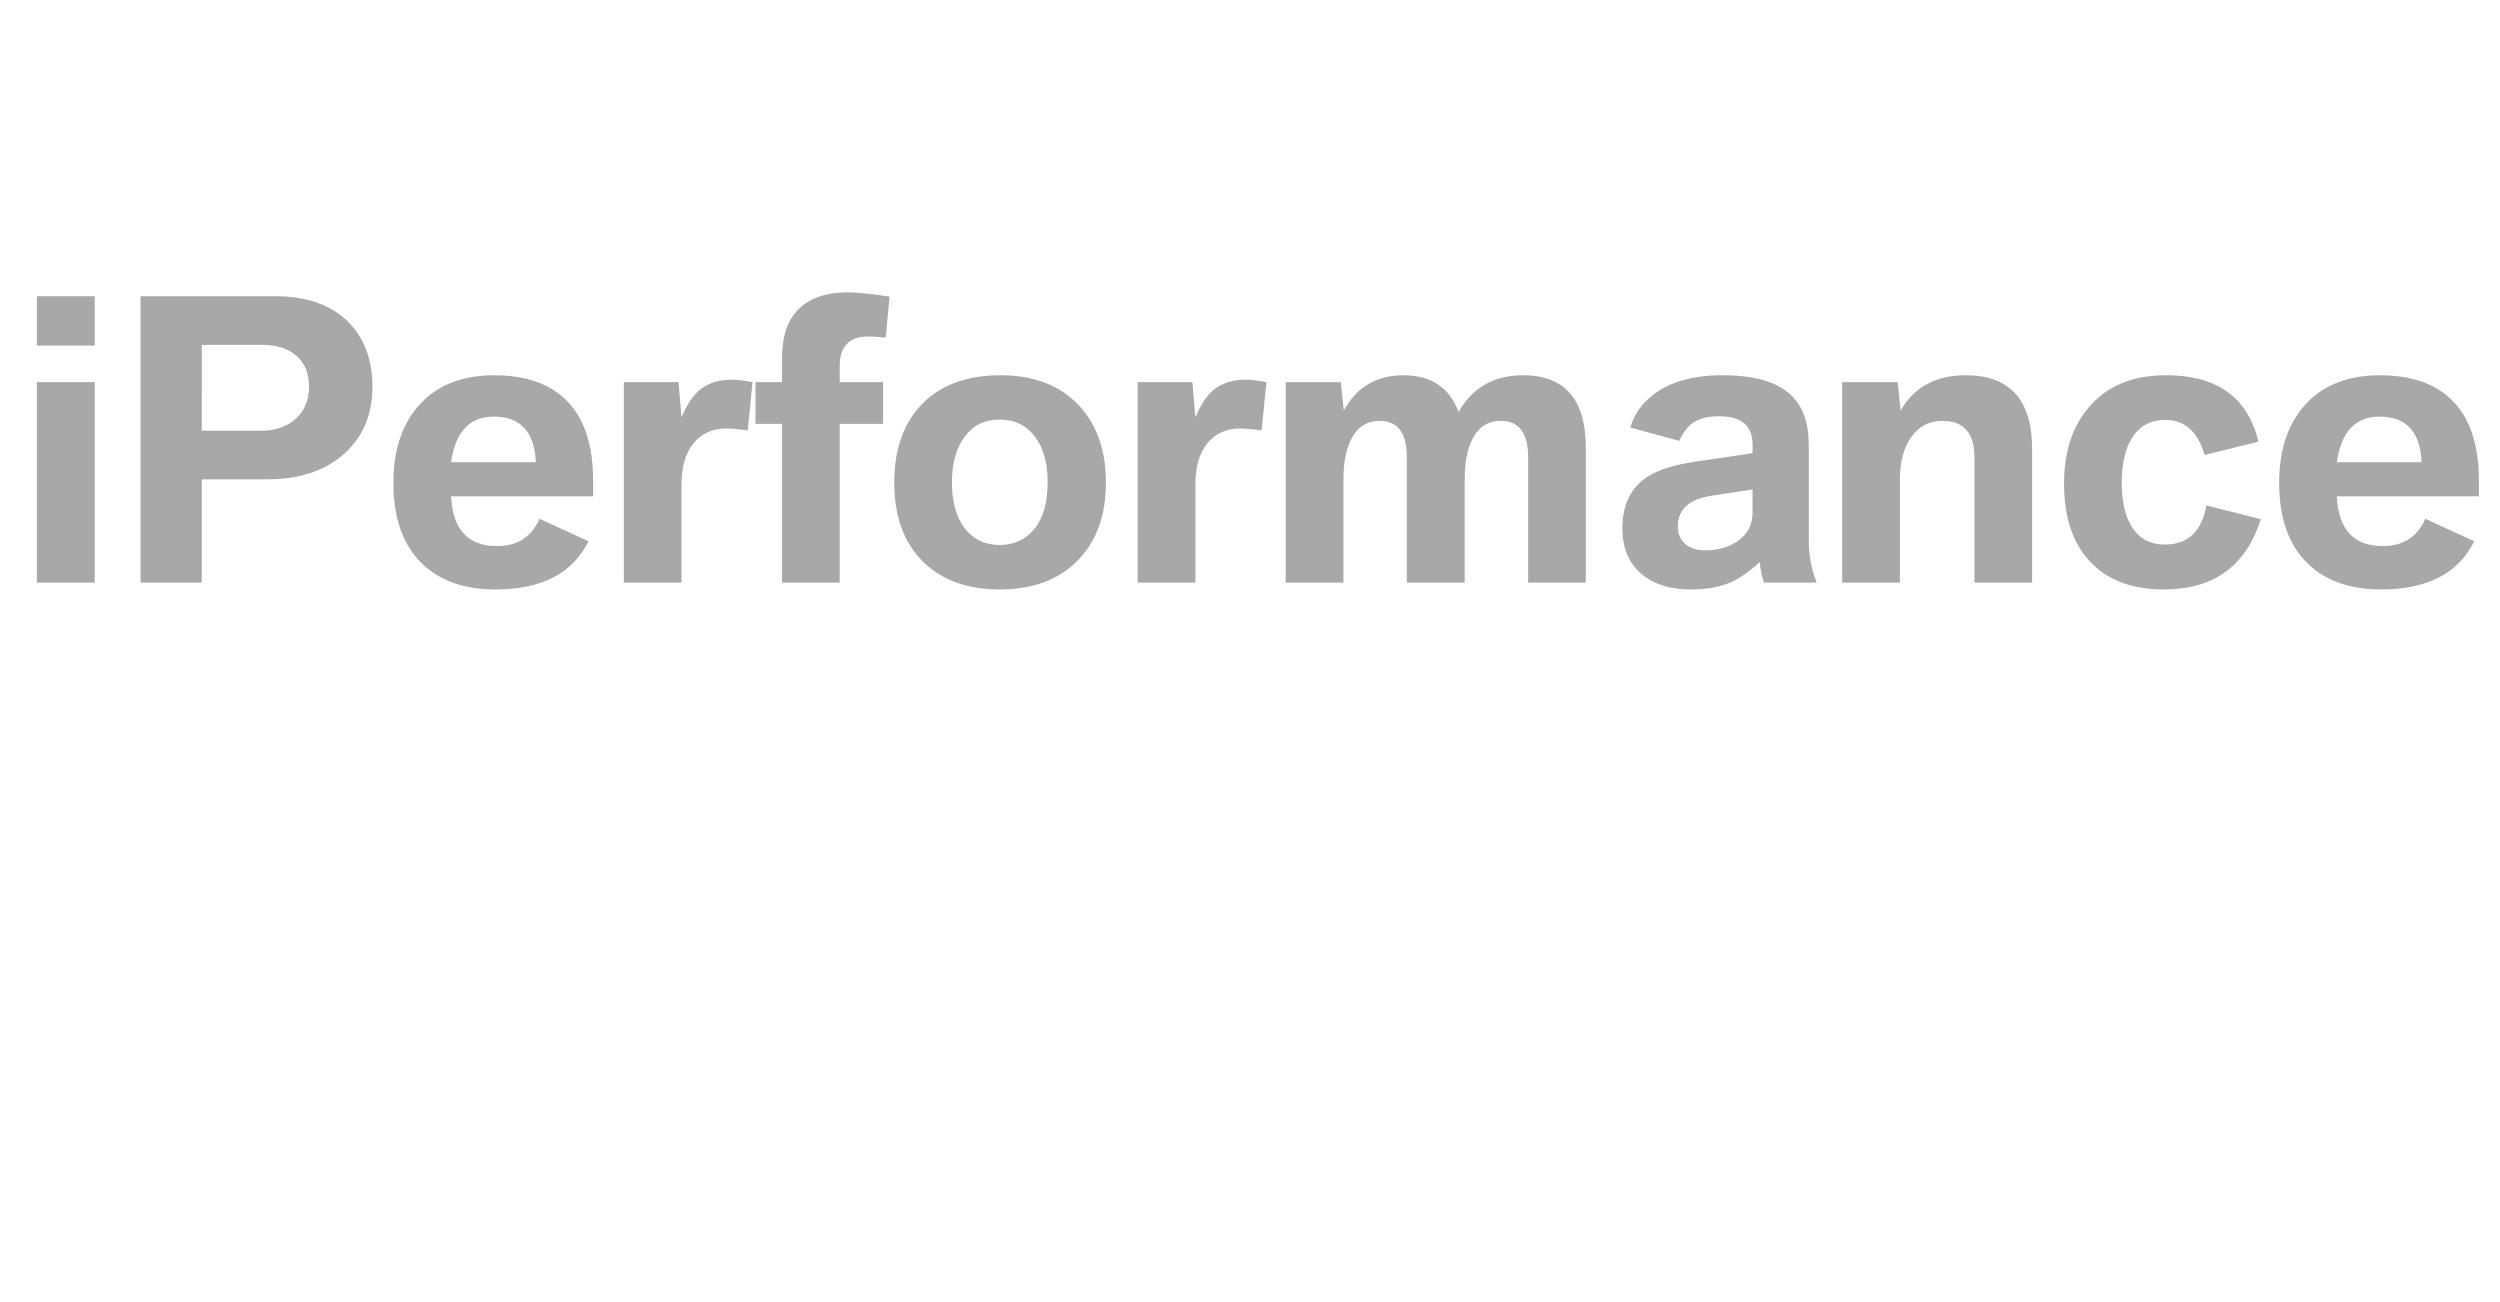 <?xml version="1.0" encoding="utf-8"?>
<!-- Generator: Adobe Illustrator 15.0.0, SVG Export Plug-In . SVG Version: 6.00 Build 0)  -->
<!DOCTYPE svg PUBLIC "-//W3C//DTD SVG 1.1//EN" "http://www.w3.org/Graphics/SVG/1.1/DTD/svg11.dtd">
<svg version="1.1" id="Ebene_1" xmlns="http://www.w3.org/2000/svg" xmlns:xlink="http://www.w3.org/1999/xlink" x="0px" y="0px"
	 width="192px" height="100px" viewBox="0 0 192 100" enable-background="new 0 0 192 100" xml:space="preserve">
<g id="BMW_i" display="none">
	<g display="inline">
		<rect x="31" y="20" fill="none" width="147.688" height="40.5"/>
		<path fill="#A8A8A8" d="M75.32,44.882V20.003h11.956c2.396,0,4.292,0.446,5.688,1.337c1.751,1.106,2.626,2.766,2.626,4.979
			c0,2.524-1.069,4.302-3.207,5.333c2.664,1.063,3.996,2.981,3.996,5.752c0,4.984-3.421,7.477-10.264,7.477L75.32,44.882
			L75.32,44.882z M80.605,29.8h5.672c1.418,0,2.428-0.226,3.029-0.677c0.623-0.451,0.935-1.16,0.935-2.127
			c0-1.171-0.478-1.966-1.434-2.385c-0.58-0.258-1.423-0.387-2.53-0.387h-5.672V29.8z M80.605,40.66h5.607
			c1.837,0,3.121-0.306,3.851-0.918c0.602-0.505,0.902-1.316,0.902-2.433c0-1.343-0.478-2.261-1.434-2.755
			c-0.73-0.376-1.837-0.564-3.319-0.564h-5.607V40.66z"/>
		<path fill="#A8A8A8" d="M100.167,44.882V20.003h7.203l6.075,18.482l5.994-18.482h7.041v24.879h-5.092V27.157l-5.865,17.725h-4.398
			l-5.896-17.725v17.725H100.167z"/>
		<path fill="#A8A8A8" d="M134.553,44.882l-5.705-24.879h5.607l3.658,17.95l4.398-17.95h5.314l4.254,17.95l3.754-17.95h5.479
			l-6.043,24.879h-5.832l-4.383-17.563l-4.625,17.563H134.553L134.553,44.882z"/>
		<path fill="#A8A8A8" d="M171.42,24.289v-4.286h5.027v4.286H171.42z M171.42,44.882V27.463h5.027v17.418L171.42,44.882
			L171.42,44.882z"/>
	</g>
</g>
<g enable-background="new    ">
	<path fill="#A8A8A8" d="M2.833,26.54v-3.789h4.444v3.789H2.833z M2.833,44.745V29.347h4.444v15.398H2.833z"/>
</g>
<g enable-background="new    ">
	<path fill="#A8A8A8" d="M10.796,44.745V22.751h10.328c2.346,0,4.178,0.617,5.499,1.852c1.32,1.254,1.98,2.958,1.98,5.114
		c0,2.184-0.76,3.926-2.279,5.228c-1.453,1.244-3.381,1.866-5.783,1.866h-5.043v7.934H10.796z M15.497,33.078h4.559
		c1.073,0,1.946-0.294,2.621-0.882c0.703-0.627,1.055-1.458,1.055-2.493c0-1.026-0.323-1.818-0.969-2.38
		c-0.646-0.56-1.529-0.839-2.649-0.839h-4.616V33.078z"/>
</g>
<g enable-background="new    ">
	<path fill="#A8A8A8" d="M45.553,38.12H34.643c0.124,2.546,1.301,3.819,3.532,3.819c1.558,0,2.645-0.699,3.264-2.095l3.76,1.725
		c-1.225,2.469-3.613,3.702-7.164,3.702c-2.336,0-4.188-0.64-5.557-1.922c-1.51-1.424-2.265-3.514-2.265-6.267
		c0-2.44,0.622-4.388,1.866-5.841c1.368-1.614,3.328-2.421,5.882-2.421c1.825,0,3.331,0.37,4.518,1.112
		c2.051,1.291,3.075,3.623,3.075,6.993V38.12z M34.643,35.499h6.51c-0.104-2.335-1.182-3.503-3.233-3.503
		C36.067,31.996,34.975,33.164,34.643,35.499z"/>
</g>
<g enable-background="new    ">
	<path fill="#A8A8A8" d="M47.911,44.745V29.347h4.202l0.228,2.706c0.295-0.702,0.613-1.259,0.954-1.667
		c0.684-0.817,1.638-1.225,2.863-1.225c0.466,0,1.011,0.062,1.638,0.187l-0.37,3.703c-0.723-0.094-1.273-0.142-1.652-0.142
		c-1.074,0-1.919,0.389-2.535,1.167c-0.6,0.751-0.898,1.782-0.898,3.091v7.579H47.911z"/>
</g>
<g enable-background="new    ">
	<path fill="#A8A8A8" d="M60.06,44.745V32.551h-2.039v-3.205h2.039V27.48c0-1.643,0.417-2.882,1.253-3.718
		c0.873-0.874,2.131-1.311,3.774-1.311c0.712,0,1.79,0.11,3.233,0.329l-0.298,3.147c-0.59-0.056-1.037-0.084-1.34-0.084
		c-1.462,0-2.193,0.759-2.193,2.28v1.225h3.332v3.205h-3.332v12.193H60.06z"/>
</g>
<g enable-background="new    ">
	<path fill="#A8A8A8" d="M76.842,28.819c2.621,0,4.662,0.812,6.125,2.436c1.31,1.462,1.967,3.4,1.967,5.812
		c0,2.402-0.657,4.324-1.967,5.768c-1.472,1.624-3.533,2.436-6.181,2.436c-2.421,0-4.352-0.673-5.784-2.022
		c-1.547-1.461-2.323-3.522-2.323-6.181c0-2.431,0.642-4.369,1.924-5.812C72.055,29.631,74.135,28.819,76.842,28.819z
		 M76.714,32.223c-1.102,0-1.979,0.442-2.637,1.326c-0.645,0.865-0.967,2.037-0.967,3.519c0,1.472,0.322,2.635,0.967,3.49
		c0.657,0.863,1.559,1.295,2.708,1.295c1.072,0,1.941-0.389,2.606-1.167c0.711-0.836,1.069-2.066,1.069-3.689
		c0-1.653-0.434-2.93-1.297-3.832C78.566,32.537,77.749,32.223,76.714,32.223z"/>
</g>
<g enable-background="new    ">
	<path fill="#A8A8A8" d="M87.374,44.745V29.347h4.203l0.229,2.706c0.293-0.702,0.612-1.259,0.954-1.667
		c0.685-0.817,1.638-1.225,2.863-1.225c0.466,0,1.011,0.062,1.638,0.187l-0.37,3.703c-0.721-0.094-1.273-0.142-1.652-0.142
		c-1.074,0-1.917,0.389-2.536,1.167c-0.597,0.751-0.896,1.782-0.896,3.091v7.579H87.374z"/>
</g>
<g enable-background="new    ">
	<path fill="#A8A8A8" d="M98.744,44.745V29.347h4.23l0.229,2.179c0.996-1.804,2.521-2.707,4.572-2.707
		c2.127,0,3.542,0.939,4.243,2.82c1.074-1.881,2.722-2.82,4.945-2.82c3.219,0,4.827,1.857,4.827,5.57v10.355h-4.429v-9.63
		c0-1.861-0.705-2.792-2.108-2.792c-0.855,0-1.516,0.356-1.981,1.069c-0.521,0.797-0.783,1.956-0.783,3.476v7.877h-4.444v-9.63
		c0-1.861-0.696-2.792-2.094-2.792c-0.846,0-1.506,0.356-1.979,1.069c-0.531,0.788-0.798,1.946-0.798,3.476v7.877H98.744z"/>
	<path fill="#A8A8A8" d="M134.597,34.802v-0.67c0-1.444-0.863-2.165-2.591-2.165c-0.989,0-1.743,0.241-2.266,0.726
		c-0.285,0.276-0.542,0.665-0.769,1.168l-3.761-1.026c0.273-0.978,0.849-1.809,1.723-2.492c1.292-1.016,3.072-1.525,5.342-1.525
		c2.431,0,4.178,0.5,5.243,1.496c0.93,0.865,1.395,2.146,1.395,3.846v7.264c0,1.225,0.204,2.332,0.612,3.319h-4.059
		c-0.182-0.588-0.285-1.115-0.313-1.581c-0.836,0.759-1.596,1.287-2.28,1.581c-0.826,0.351-1.842,0.526-3.048,0.526
		c-1.549,0-2.787-0.384-3.718-1.153c-1.007-0.836-1.51-2.018-1.51-3.547c0-1.823,0.661-3.152,1.979-3.988
		c0.798-0.512,2.032-0.894,3.704-1.139L134.597,34.802z M134.597,37.594l-3.119,0.471c-1.746,0.266-2.62,1.049-2.62,2.35
		c0,0.552,0.17,0.987,0.514,1.311c0.379,0.36,0.915,0.541,1.607,0.541c0.97,0,1.799-0.242,2.493-0.726
		c0.751-0.523,1.125-1.244,1.125-2.166V37.594z"/>
</g>
<g enable-background="new    ">
	<path fill="#A8A8A8" d="M141.48,44.745V29.347h4.26l0.226,2.179c1.047-1.804,2.712-2.707,5.001-2.707c3.399,0,5.1,1.895,5.1,5.684
		v10.242h-4.43v-9.63c0-1.861-0.821-2.792-2.464-2.792c-0.97,0-1.742,0.385-2.323,1.153c-0.625,0.817-0.939,1.948-0.939,3.391v7.877
		H141.48z"/>
</g>
<g enable-background="new    ">
	<path fill="#A8A8A8" d="M173.448,33.918l-4.131,1.026c-0.521-1.795-1.53-2.693-3.02-2.693c-1.148,0-2.013,0.48-2.592,1.439
		c-0.505,0.826-0.755,1.967-0.755,3.418c0,1.472,0.284,2.632,0.854,3.476c0.559,0.826,1.375,1.239,2.45,1.239
		c1.765,0,2.833-1.001,3.203-3.005l4.175,1.054c-1.141,3.599-3.623,5.398-7.451,5.398c-2.345,0-4.183-0.659-5.513-1.979
		c-1.433-1.424-2.15-3.476-2.15-6.154c0-2.393,0.622-4.33,1.866-5.812c1.387-1.671,3.376-2.507,5.97-2.507
		C170.267,28.819,172.632,30.52,173.448,33.918z"/>
</g>
<g enable-background="new    ">
	<path fill="#A8A8A8" d="M190.381,38.12h-10.912c0.123,2.546,1.3,3.819,3.533,3.819c1.557,0,2.645-0.699,3.261-2.095l3.761,1.725
		c-1.225,2.469-3.613,3.702-7.165,3.702c-2.335,0-4.188-0.64-5.555-1.922c-1.511-1.424-2.265-3.514-2.265-6.267
		c0-2.44,0.622-4.388,1.866-5.841c1.367-1.614,3.327-2.421,5.883-2.421c1.823,0,3.327,0.37,4.515,1.112
		c2.051,1.291,3.078,3.623,3.078,6.993V38.12z M179.469,35.499h6.51c-0.105-2.335-1.183-3.503-3.233-3.503
		C180.893,31.996,179.802,33.164,179.469,35.499z"/>
</g>
</svg>
